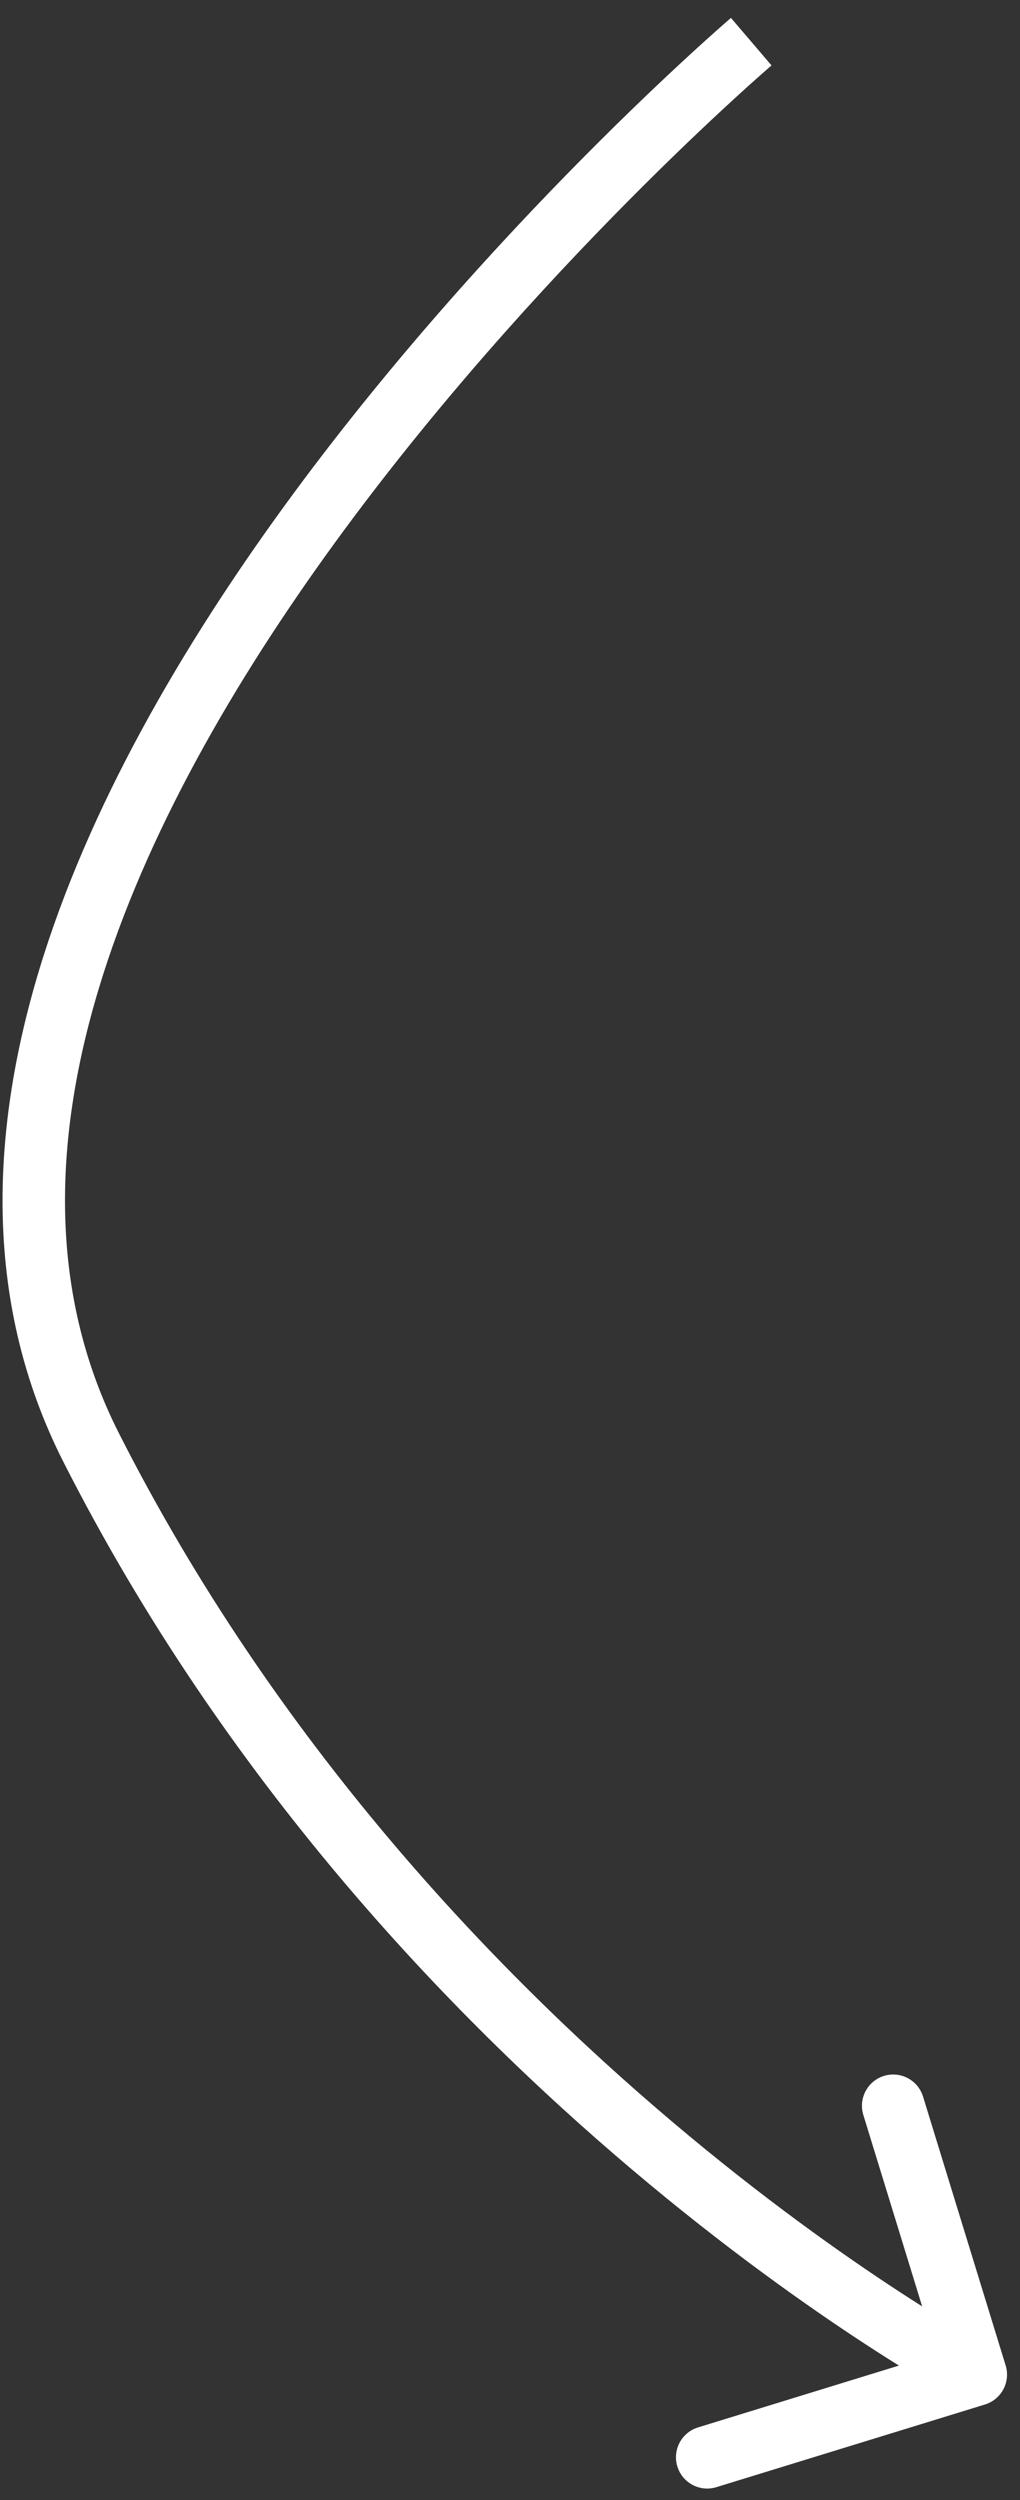 <svg width="49" height="120" viewBox="0 0 49 120" fill="none" xmlns="http://www.w3.org/2000/svg">
<rect x="0" y="0" width="49" height="120" fill="#333333" stroke="none"/>
<path d="M4.377 69.473L3.039 70.152L4.377 69.473ZM48.31 113.532C48.554 114.324 48.11 115.163 47.318 115.407L34.414 119.375C33.623 119.619 32.783 119.174 32.54 118.383C32.296 117.591 32.74 116.751 33.532 116.508L45.002 112.98L41.474 101.51C41.231 100.719 41.675 99.879 42.467 99.636C43.259 99.392 44.098 99.837 44.342 100.629L48.31 113.532ZM36.089 2C37.063 3.141 37.063 3.14 37.063 3.141C37.063 3.141 37.063 3.141 37.062 3.141C37.061 3.142 37.059 3.144 37.057 3.146C37.052 3.15 37.045 3.156 37.035 3.165C37.014 3.183 36.983 3.21 36.941 3.246C36.858 3.319 36.733 3.428 36.569 3.572C36.242 3.861 35.762 4.29 35.155 4.848C33.939 5.964 32.215 7.593 30.189 9.636C26.133 13.726 20.884 19.46 16.085 26.052C11.278 32.656 6.972 40.054 4.737 47.475C2.506 54.884 2.369 62.199 5.714 68.794L3.039 70.152C-0.763 62.658 -0.51 54.495 1.865 46.61C4.235 38.739 8.751 31.03 13.659 24.287C18.576 17.533 23.935 11.682 28.059 7.524C30.122 5.443 31.881 3.782 33.126 2.639C33.748 2.067 34.242 1.625 34.583 1.324C34.753 1.174 34.884 1.059 34.974 0.981C35.019 0.942 35.053 0.912 35.077 0.892C35.089 0.882 35.098 0.874 35.104 0.868C35.107 0.866 35.11 0.864 35.112 0.862C35.112 0.861 35.113 0.861 35.114 0.86C35.114 0.86 35.115 0.859 36.089 2ZM5.714 68.794C13.226 83.601 23.701 94.575 32.316 101.855C36.621 105.492 40.452 108.199 43.202 109.993C44.576 110.89 45.679 111.558 46.434 112C46.811 112.22 47.102 112.385 47.296 112.493C47.393 112.547 47.466 112.586 47.513 112.612C47.537 112.625 47.555 112.634 47.566 112.64C47.571 112.643 47.575 112.645 47.577 112.646C47.578 112.647 47.579 112.647 47.579 112.648C47.579 112.648 47.579 112.648 47.579 112.648C47.579 112.647 47.579 112.647 46.877 113.973C46.175 115.299 46.174 115.298 46.174 115.298C46.173 115.298 46.173 115.297 46.172 115.297C46.17 115.296 46.169 115.295 46.167 115.294C46.162 115.292 46.156 115.289 46.148 115.284C46.133 115.276 46.111 115.264 46.083 115.249C46.026 115.218 45.944 115.174 45.838 115.115C45.626 114.996 45.316 114.821 44.919 114.589C44.125 114.124 42.98 113.431 41.562 112.505C38.726 110.654 34.793 107.875 30.38 104.146C21.56 96.694 10.784 85.418 3.039 70.152L5.714 68.794Z" fill="white"/>
</svg>
